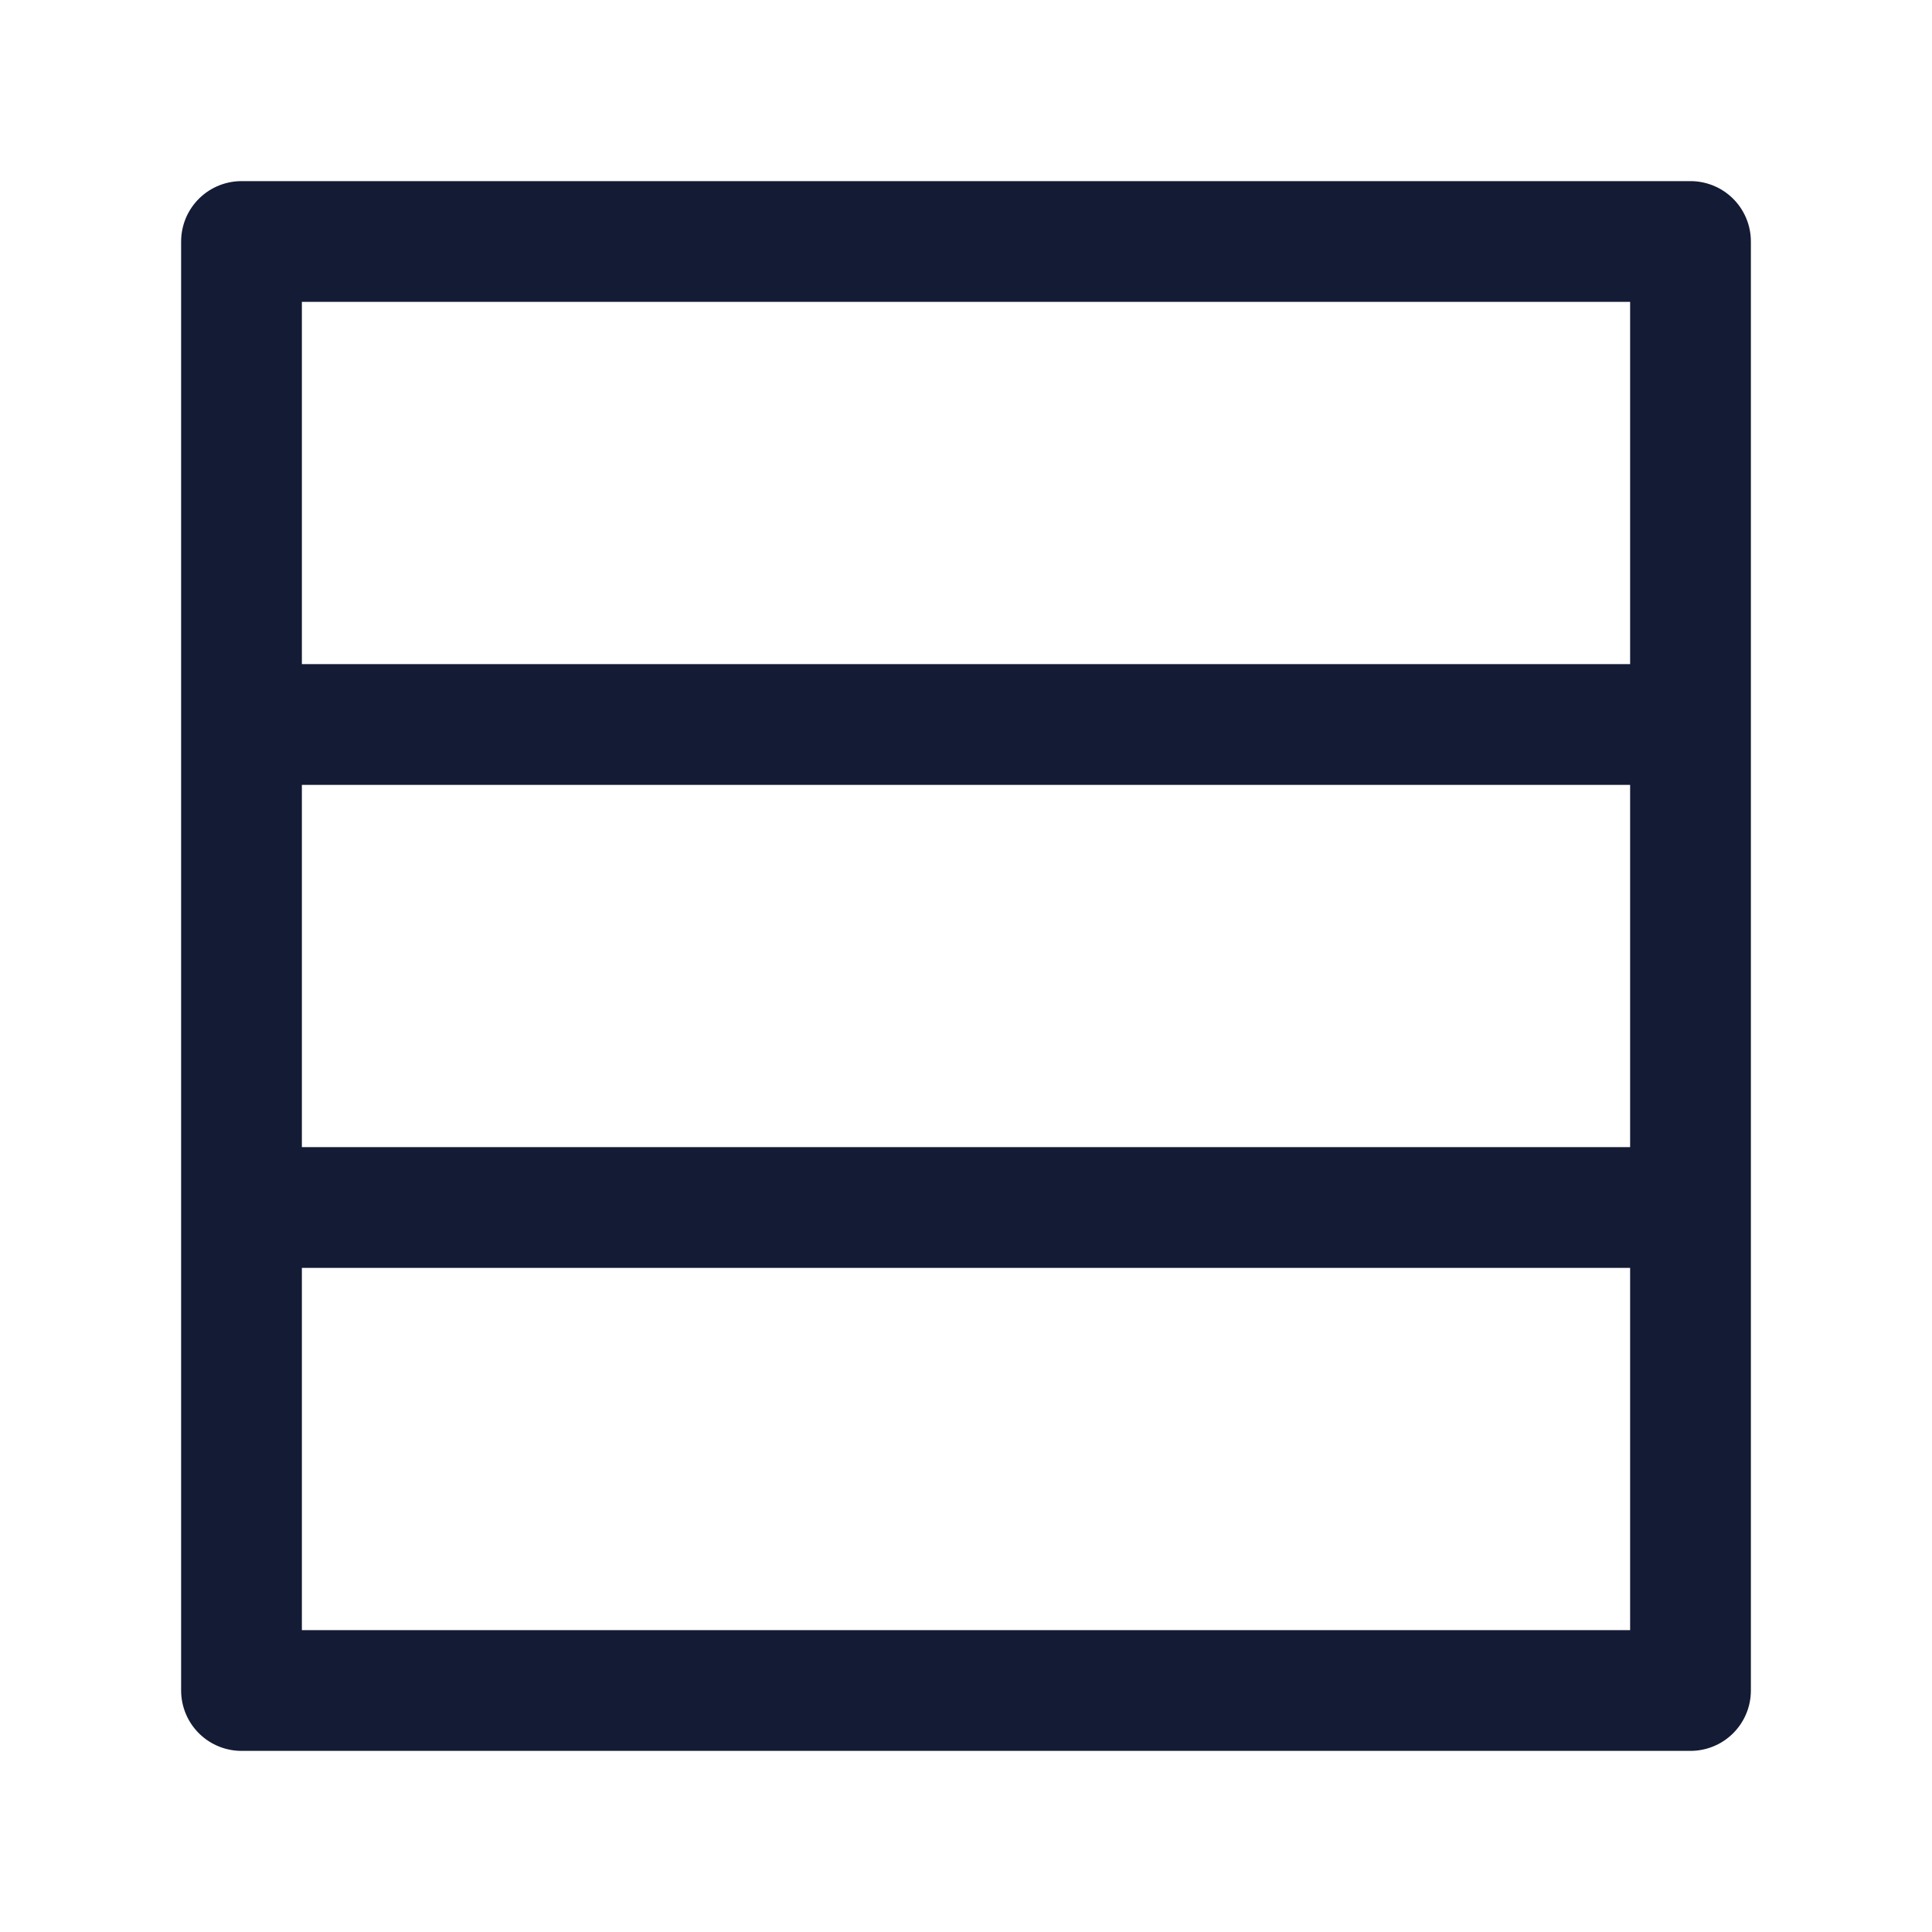 <svg width="24" height="24" viewBox="0 0 24 24" fill="none" xmlns="http://www.w3.org/2000/svg">
<path d="M3 21H21V3H3V21Z" stroke="#141B34" stroke-width="1.5" stroke-linejoin="round"/>
<path d="M21 9L3 9" stroke="#141B34" stroke-width="1.5"/>
<path d="M21 15L3 15" stroke="#141B34" stroke-width="1.5"/>
</svg>

